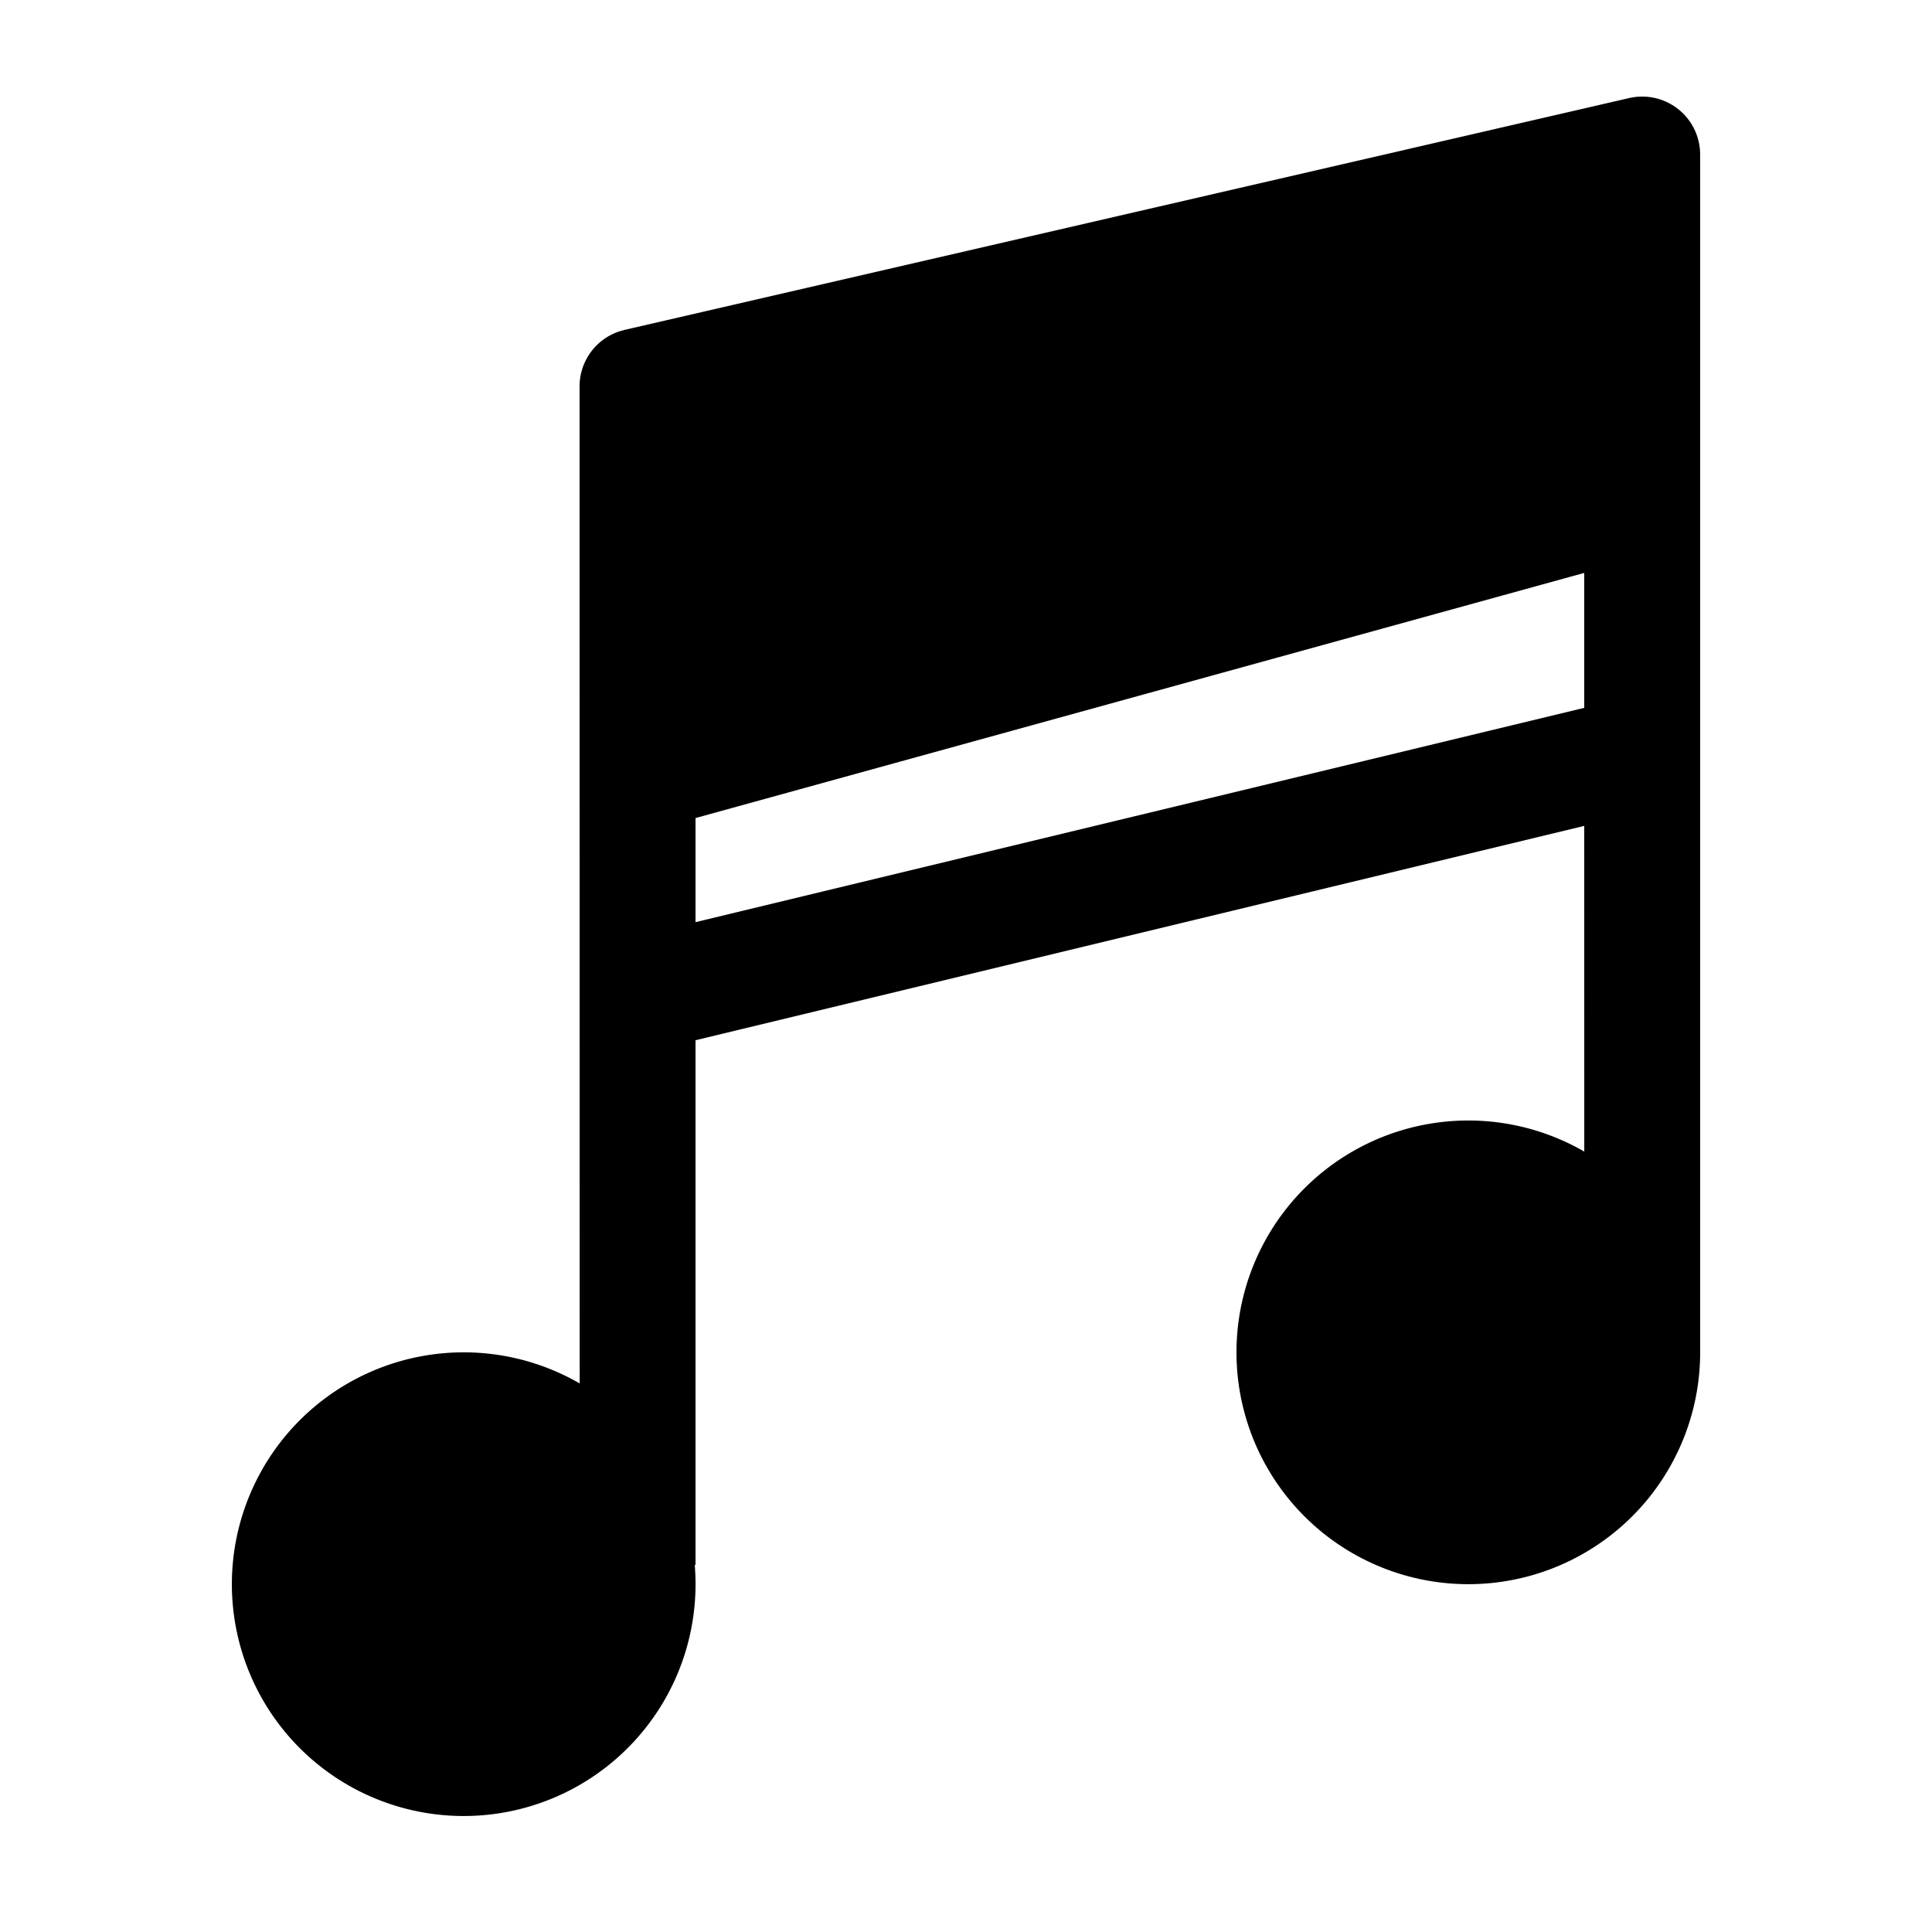 <?xml version="1.0" standalone="no"?><!DOCTYPE svg PUBLIC "-//W3C//DTD SVG 1.1//EN" "http://www.w3.org/Graphics/SVG/1.1/DTD/svg11.dtd"><svg t="1671873265817" class="icon" viewBox="0 0 1024 1024" version="1.1" xmlns="http://www.w3.org/2000/svg" p-id="24548" xmlns:xlink="http://www.w3.org/1999/xlink" width="200" height="200"><path d="M901.018 79.258L901.12 81.92v630.927V716.8a122.88 122.88 0 1 1-61.42-106.435L839.68 437.74l-471.04 113.603V829.44h-0.41a122.88 122.88 0 1 1-60.989-96.195L307.18 204.8a30.72 30.72 0 0 1 21.094-29.164l2.724-0.778 532.48-122.88a30.72 30.72 0 0 1 37.519 27.279zM839.68 303.657l-471.04 129.925v55.173l471.04-113.582v-71.516z" p-id="24549"></path></svg>
